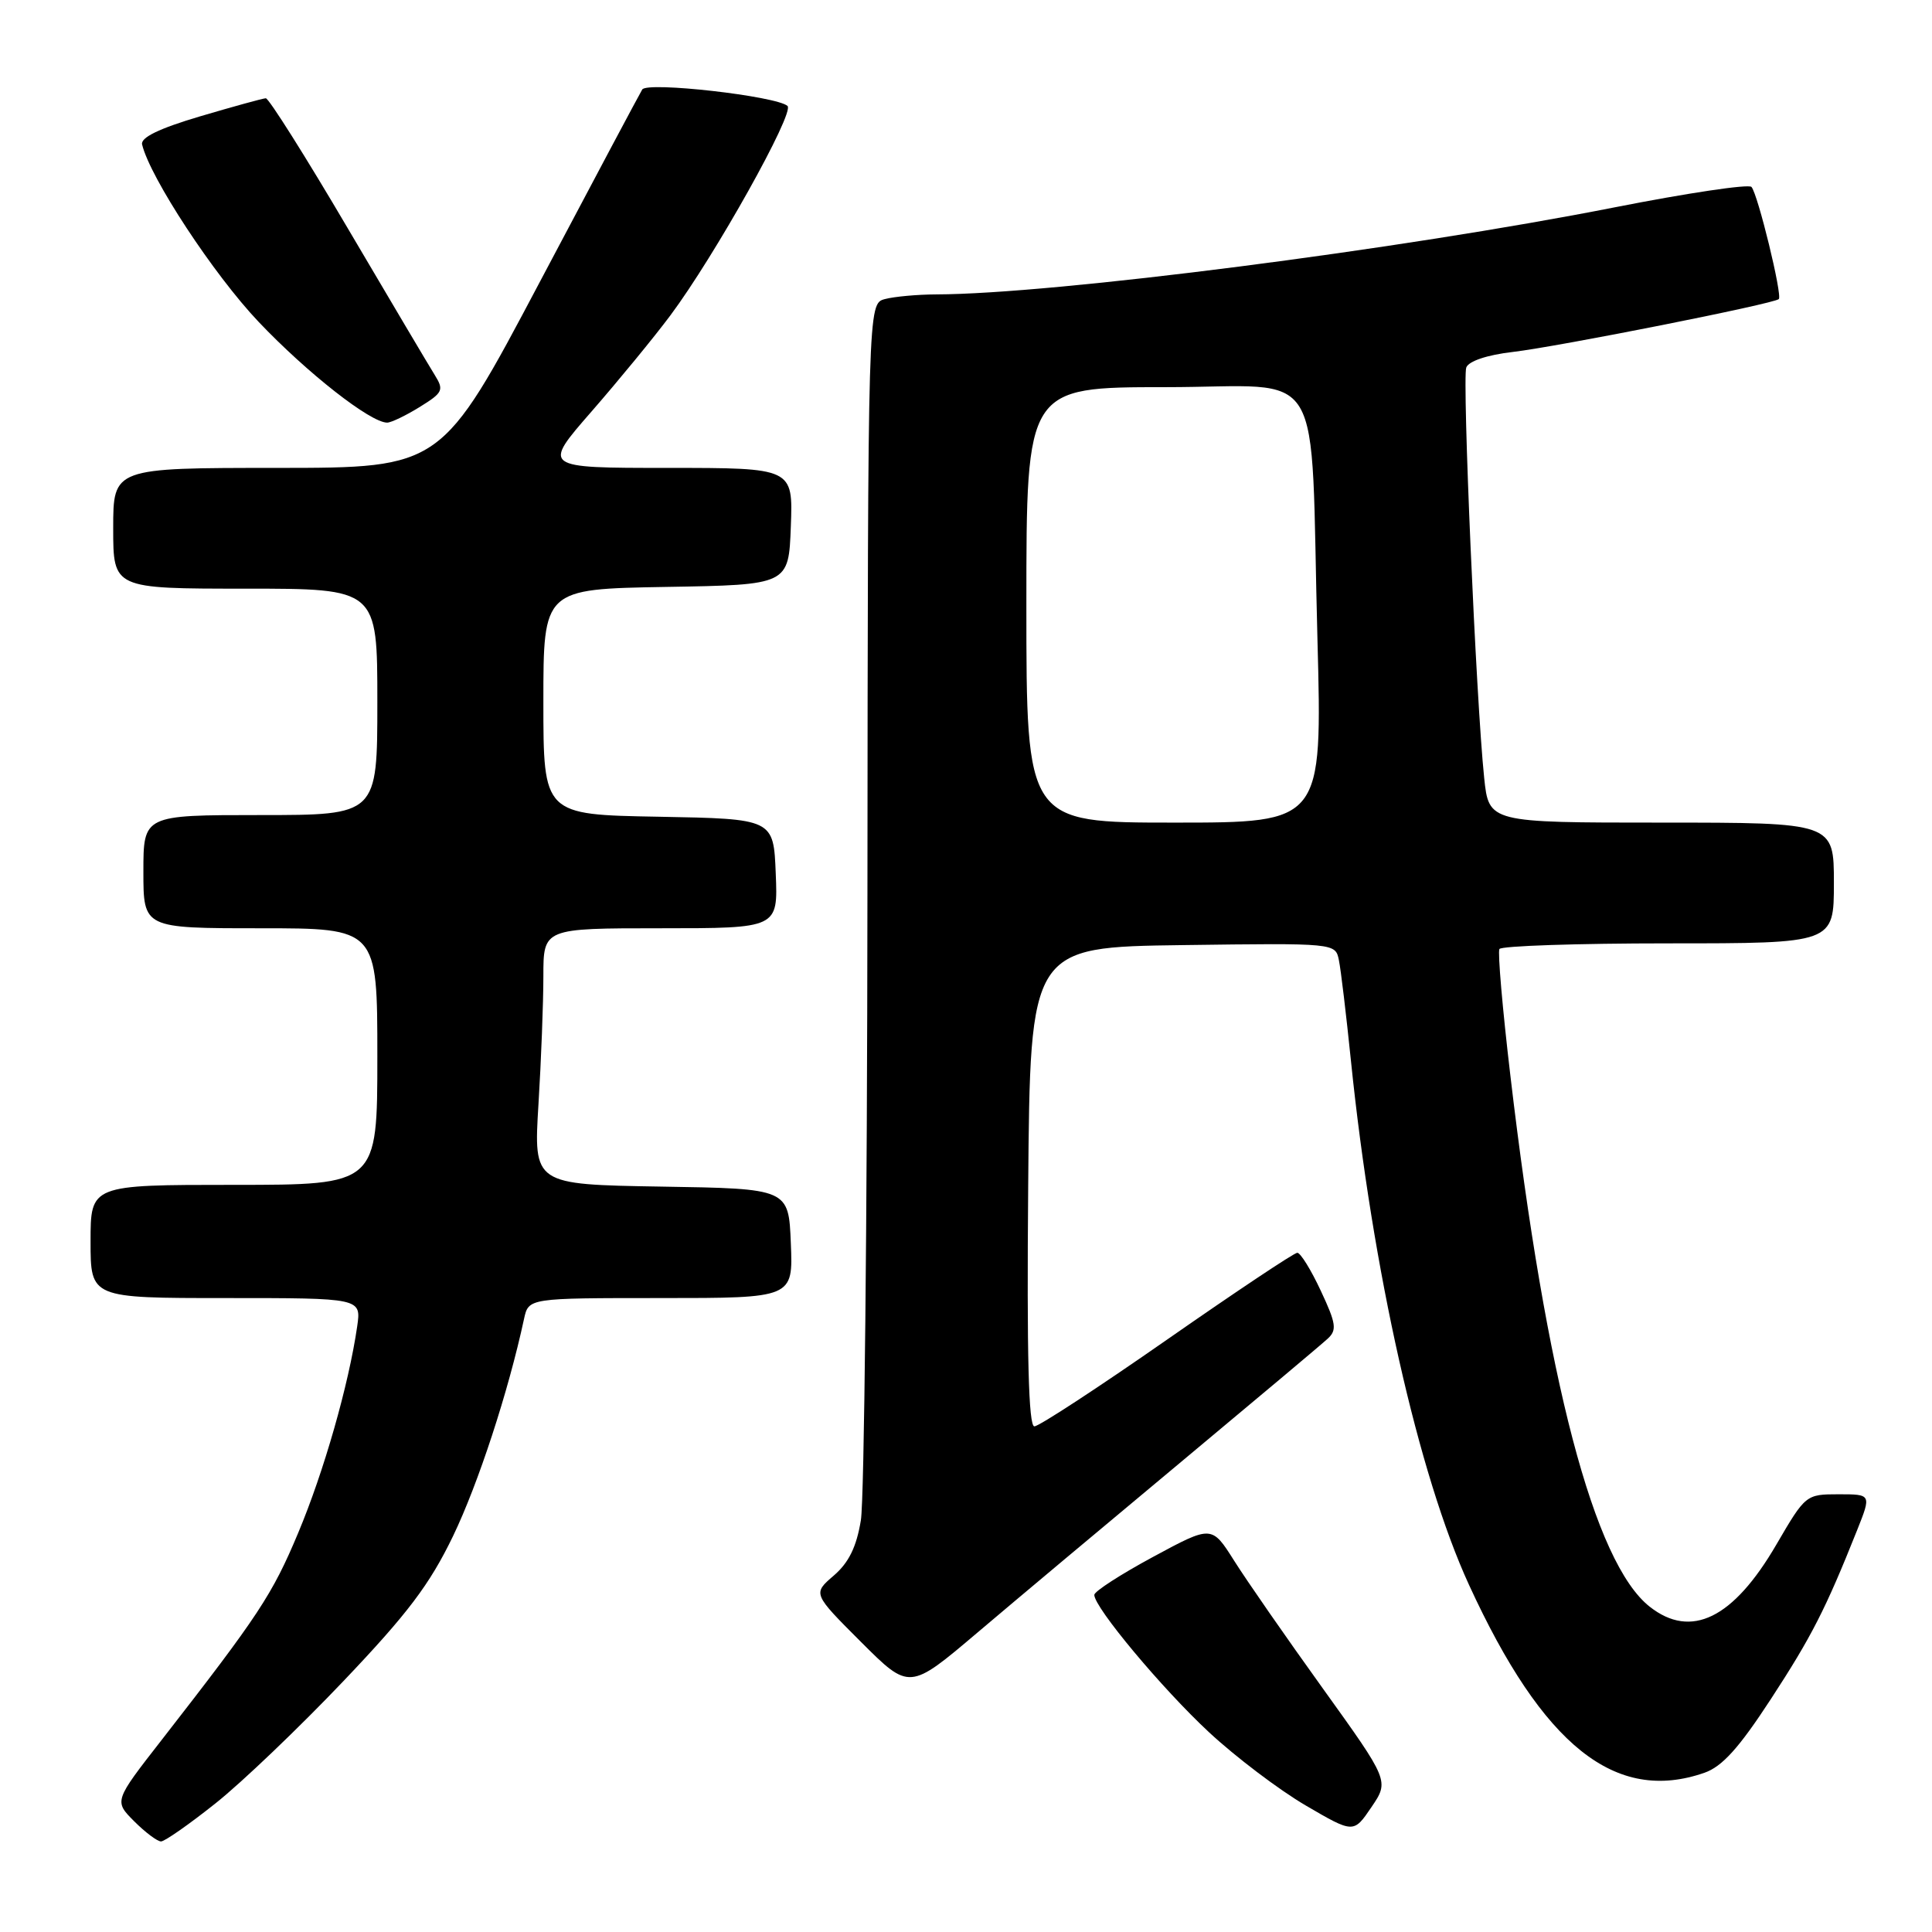 <?xml version="1.0" encoding="UTF-8" standalone="no"?>
<!DOCTYPE svg PUBLIC "-//W3C//DTD SVG 1.1//EN" "http://www.w3.org/Graphics/SVG/1.1/DTD/svg11.dtd" >
<svg xmlns="http://www.w3.org/2000/svg" xmlns:xlink="http://www.w3.org/1999/xlink" version="1.1" viewBox="0 0 256 256">
 <g >
 <path fill="currentColor"
d=" M 28.56 238.95 C 32.05 236.18 39.68 228.88 45.52 222.74 C 54.02 213.81 56.93 209.96 60.03 203.54 C 63.36 196.63 67.36 184.41 69.44 174.75 C 70.04 172.00 70.04 172.00 87.56 172.00 C 105.09 172.00 105.09 172.00 104.79 164.75 C 104.50 157.50 104.50 157.50 87.60 157.23 C 70.70 156.95 70.70 156.95 71.35 146.32 C 71.71 140.47 72.00 132.83 72.00 129.34 C 72.00 123.00 72.00 123.00 87.54 123.00 C 103.09 123.00 103.09 123.00 102.79 115.75 C 102.50 108.50 102.50 108.50 87.25 108.22 C 72.00 107.95 72.00 107.95 72.00 93.00 C 72.00 78.05 72.00 78.05 88.25 77.77 C 104.50 77.50 104.50 77.50 104.79 69.75 C 105.08 62.00 105.08 62.00 88.47 62.00 C 71.86 62.00 71.86 62.00 78.37 54.54 C 81.95 50.43 86.66 44.70 88.83 41.79 C 94.69 33.94 105.33 14.92 104.35 14.04 C 102.88 12.73 85.75 10.78 85.10 11.86 C 84.77 12.39 78.65 23.89 71.50 37.41 C 58.50 61.99 58.50 61.99 36.75 62.00 C 15.00 62.00 15.00 62.00 15.00 70.00 C 15.00 78.00 15.00 78.00 32.50 78.00 C 50.00 78.00 50.00 78.00 50.00 93.00 C 50.00 108.00 50.00 108.00 34.50 108.00 C 19.00 108.00 19.00 108.00 19.00 115.50 C 19.00 123.00 19.00 123.00 34.50 123.00 C 50.00 123.00 50.00 123.00 50.00 140.00 C 50.00 157.00 50.00 157.00 31.00 157.00 C 12.00 157.00 12.00 157.00 12.00 164.50 C 12.00 172.00 12.00 172.00 29.94 172.00 C 47.87 172.00 47.87 172.00 47.33 175.75 C 46.21 183.48 42.91 195.02 39.51 203.12 C 36.08 211.31 34.28 214.03 21.40 230.58 C 15.11 238.65 15.11 238.65 17.78 241.33 C 19.25 242.80 20.85 244.00 21.34 244.00 C 21.82 244.00 25.07 241.73 28.56 238.95 Z  M 175.29 223.74 C 170.45 217.01 165.16 209.39 163.53 206.80 C 160.56 202.10 160.56 202.10 152.78 206.30 C 148.50 208.61 145.00 210.87 145.00 211.33 C 145.00 213.00 153.97 223.74 160.21 229.54 C 163.74 232.82 169.49 237.17 172.99 239.22 C 179.36 242.94 179.36 242.94 181.72 239.46 C 184.08 235.98 184.08 235.98 175.29 223.74 Z  M 225.85 234.90 C 228.20 234.08 230.43 231.61 234.64 225.15 C 240.05 216.86 241.90 213.23 246.08 202.75 C 247.97 198.00 247.97 198.00 243.62 198.00 C 239.30 198.00 239.23 198.06 235.38 204.66 C 229.67 214.47 224.08 217.21 218.60 212.90 C 211.23 207.10 204.88 182.88 200.13 142.50 C 199.09 133.70 198.44 126.16 198.68 125.75 C 198.92 125.34 208.99 125.00 221.06 125.00 C 243.00 125.00 243.00 125.00 243.00 117.00 C 243.00 109.00 243.00 109.00 220.14 109.00 C 197.28 109.00 197.28 109.00 196.66 103.06 C 195.59 92.82 193.73 50.14 194.29 48.69 C 194.61 47.85 197.06 47.03 200.42 46.64 C 206.54 45.92 235.08 40.25 235.70 39.63 C 236.20 39.14 232.93 25.74 232.08 24.77 C 231.72 24.36 223.57 25.58 213.97 27.47 C 185.61 33.06 139.61 38.97 124.06 39.01 C 121.55 39.02 118.49 39.30 117.25 39.63 C 115.00 40.23 115.00 40.23 114.94 118.37 C 114.91 161.34 114.52 198.72 114.07 201.44 C 113.49 204.98 112.47 207.06 110.47 208.78 C 107.69 211.17 107.69 211.17 114.09 217.57 C 120.50 223.97 120.50 223.97 129.50 216.34 C 134.45 212.14 146.60 201.96 156.50 193.71 C 166.40 185.45 175.15 178.11 175.93 177.38 C 177.17 176.24 177.05 175.38 175.01 171.03 C 173.72 168.26 172.32 166.00 171.90 166.00 C 171.48 166.00 163.72 171.18 154.65 177.50 C 145.58 183.82 137.67 189.00 137.06 189.00 C 136.29 189.00 136.05 179.71 136.24 157.25 C 136.50 125.50 136.50 125.50 156.73 125.23 C 176.95 124.96 176.95 124.96 177.41 127.23 C 177.67 128.48 178.38 134.45 179.00 140.50 C 181.84 168.25 187.97 195.47 194.65 210.00 C 204.46 231.36 214.06 239.01 225.85 234.90 Z  M 55.61 53.93 C 58.70 52.02 58.85 51.69 57.60 49.68 C 56.85 48.48 51.67 39.74 46.08 30.25 C 40.50 20.76 35.61 13.01 35.22 13.02 C 34.82 13.04 30.90 14.12 26.50 15.42 C 21.07 17.03 18.60 18.23 18.83 19.15 C 19.89 23.55 28.32 36.38 34.26 42.64 C 40.73 49.45 49.09 56.00 51.30 56.00 C 51.83 56.00 53.77 55.07 55.61 53.93 Z  M 136.00 80.15 C 136.00 51.30 136.00 51.30 154.43 51.30 C 176.01 51.30 173.57 47.24 174.57 84.75 C 175.21 109.00 175.21 109.00 155.61 109.00 C 136.00 109.00 136.00 109.00 136.00 80.15 Z "/>
</g>
</svg>